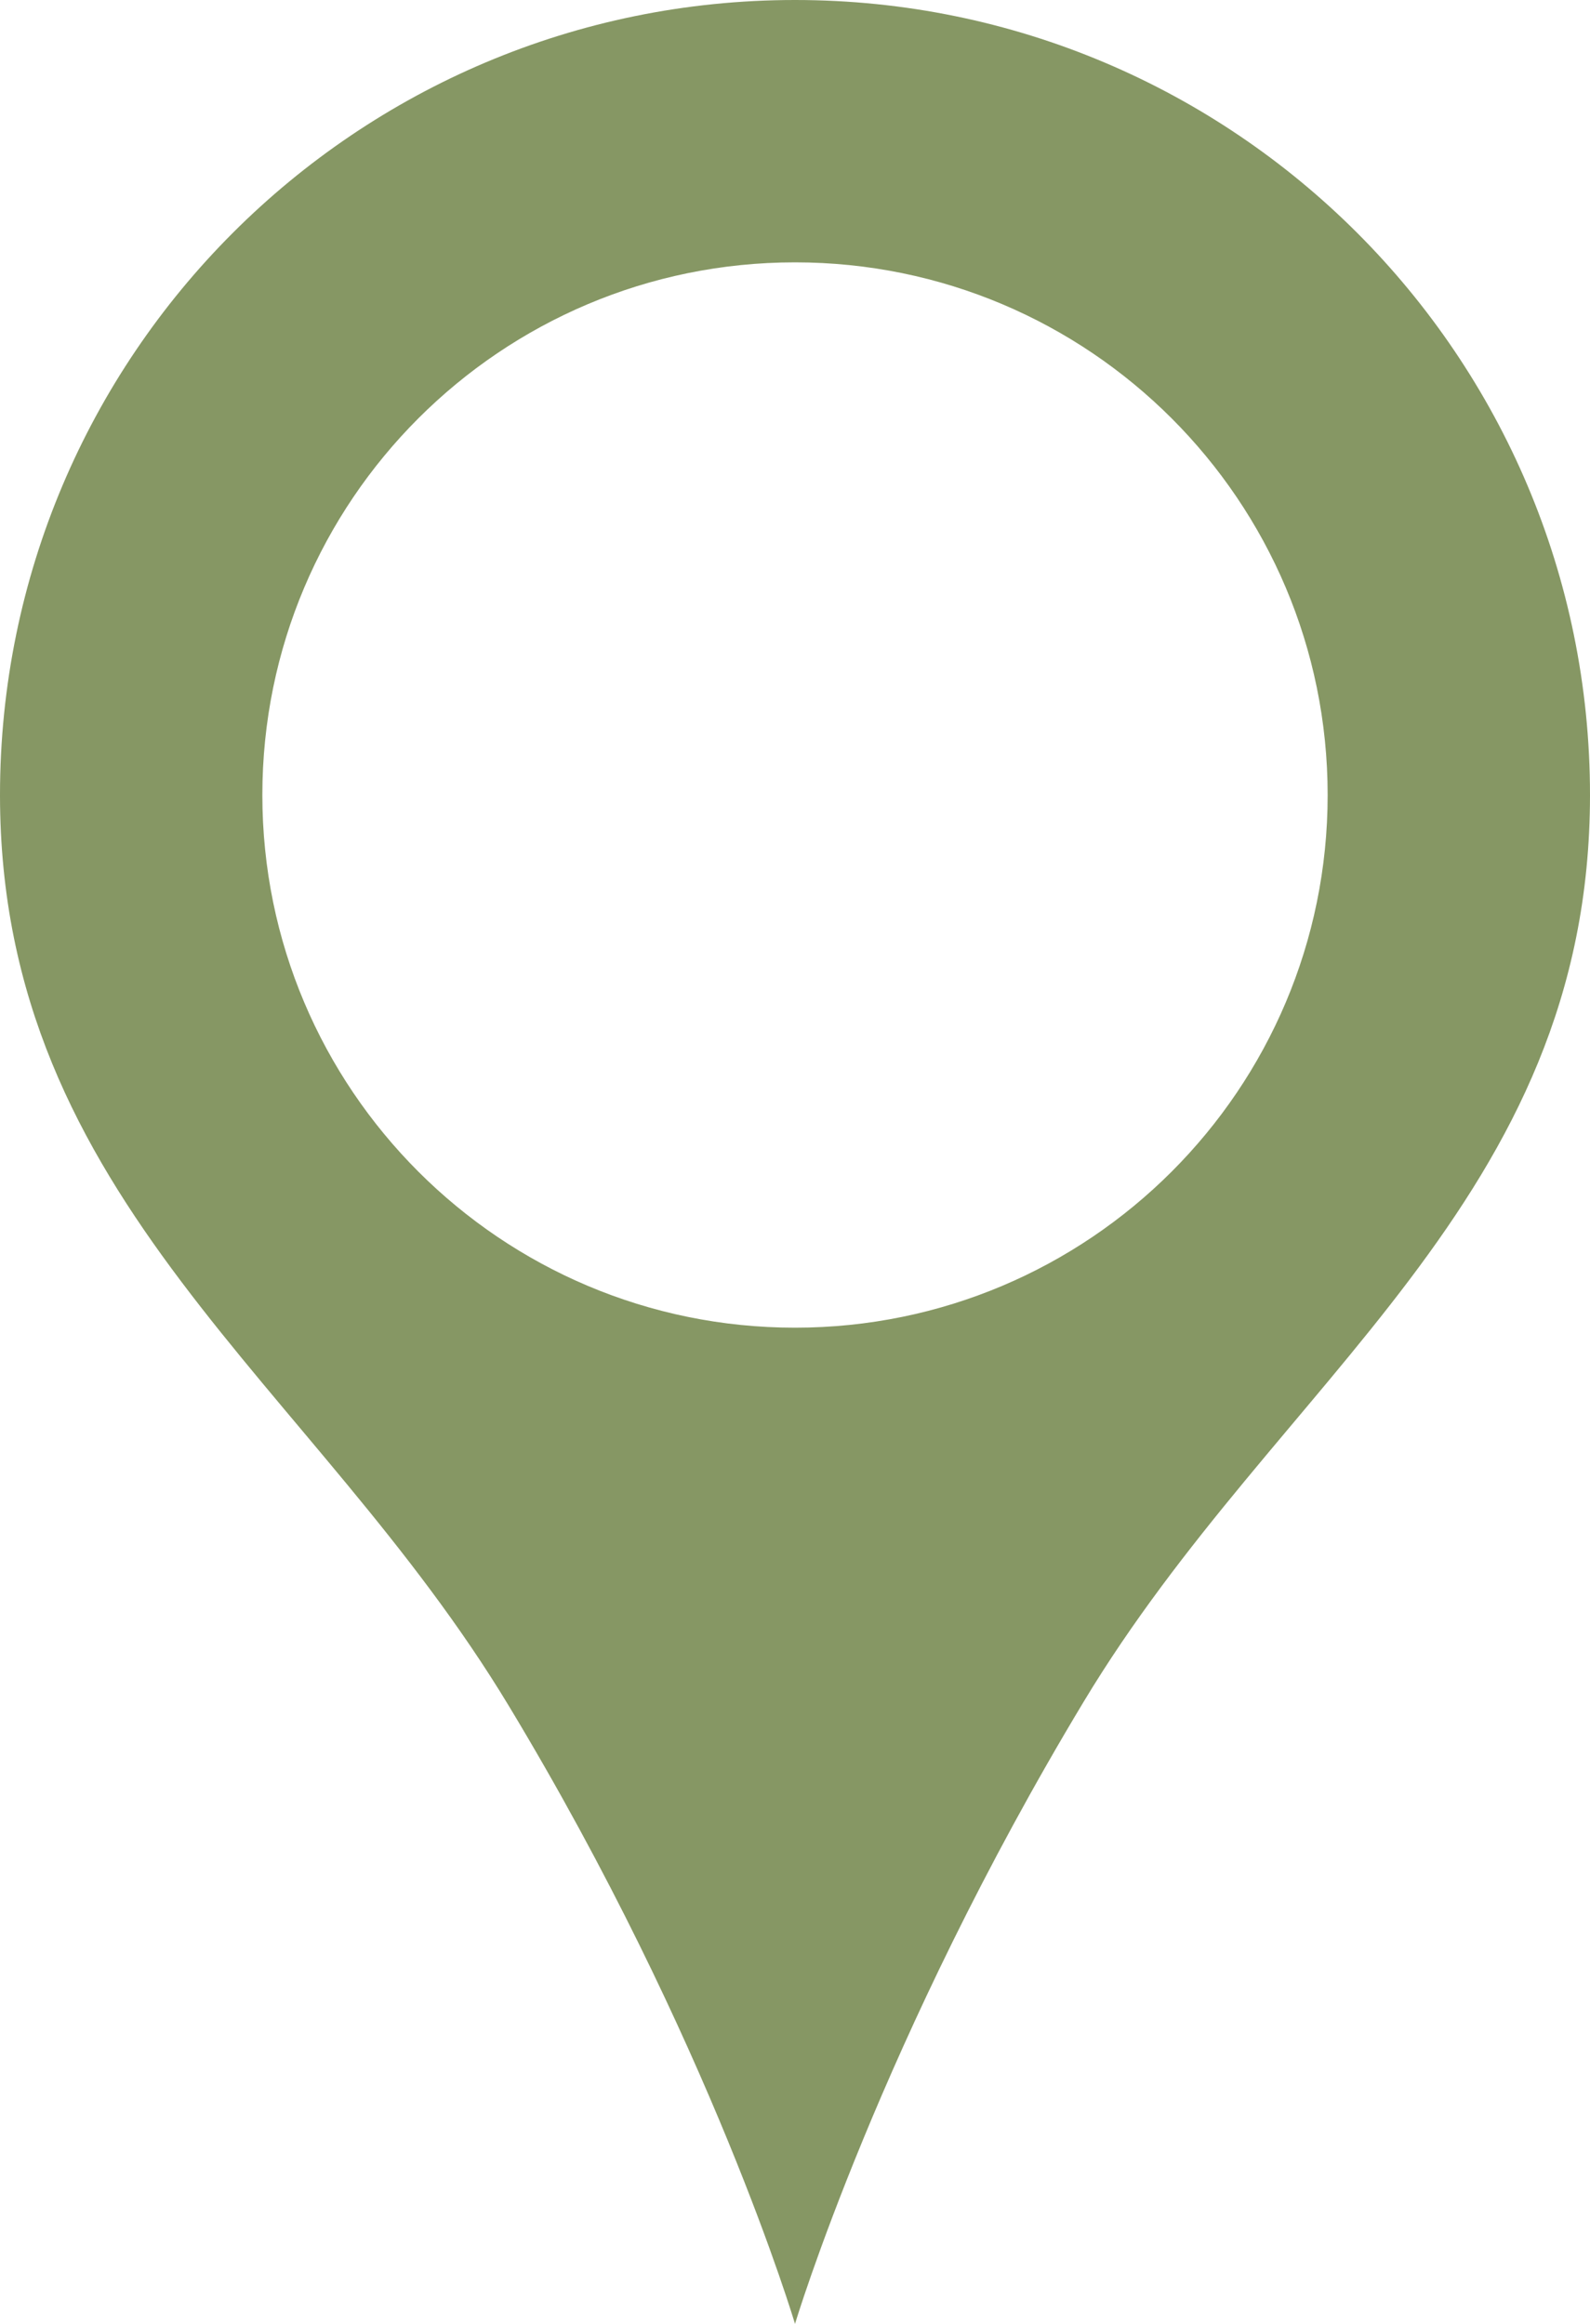 <svg xmlns="http://www.w3.org/2000/svg" xmlns:xlink="http://www.w3.org/1999/xlink" preserveAspectRatio="xMidYMid" width="13" height="19" viewBox="0 0 13 19">
  <defs>
    <style>
      .cls-1 {
        fill: #869764;
        fill-rule: evenodd;
      }
    </style>
  </defs>
  <path d="M8.861,13.912 C7.200,16.669 6.500,19.000 6.500,19.000 C6.500,19.000 5.815,16.689 4.160,13.947 C2.566,11.305 -0.000,9.822 -0.000,6.500 C-0.000,2.910 2.910,-0.000 6.500,-0.000 C10.090,-0.000 13.000,2.910 13.000,6.500 C13.000,9.814 10.448,11.277 8.861,13.912 ZM6.500,2.145 C4.095,2.145 2.145,4.094 2.145,6.500 C2.145,8.905 4.095,10.855 6.500,10.855 C8.905,10.855 10.855,8.905 10.855,6.500 C10.855,4.094 8.905,2.145 6.500,2.145 Z" class="cls-1"/>
</svg>
